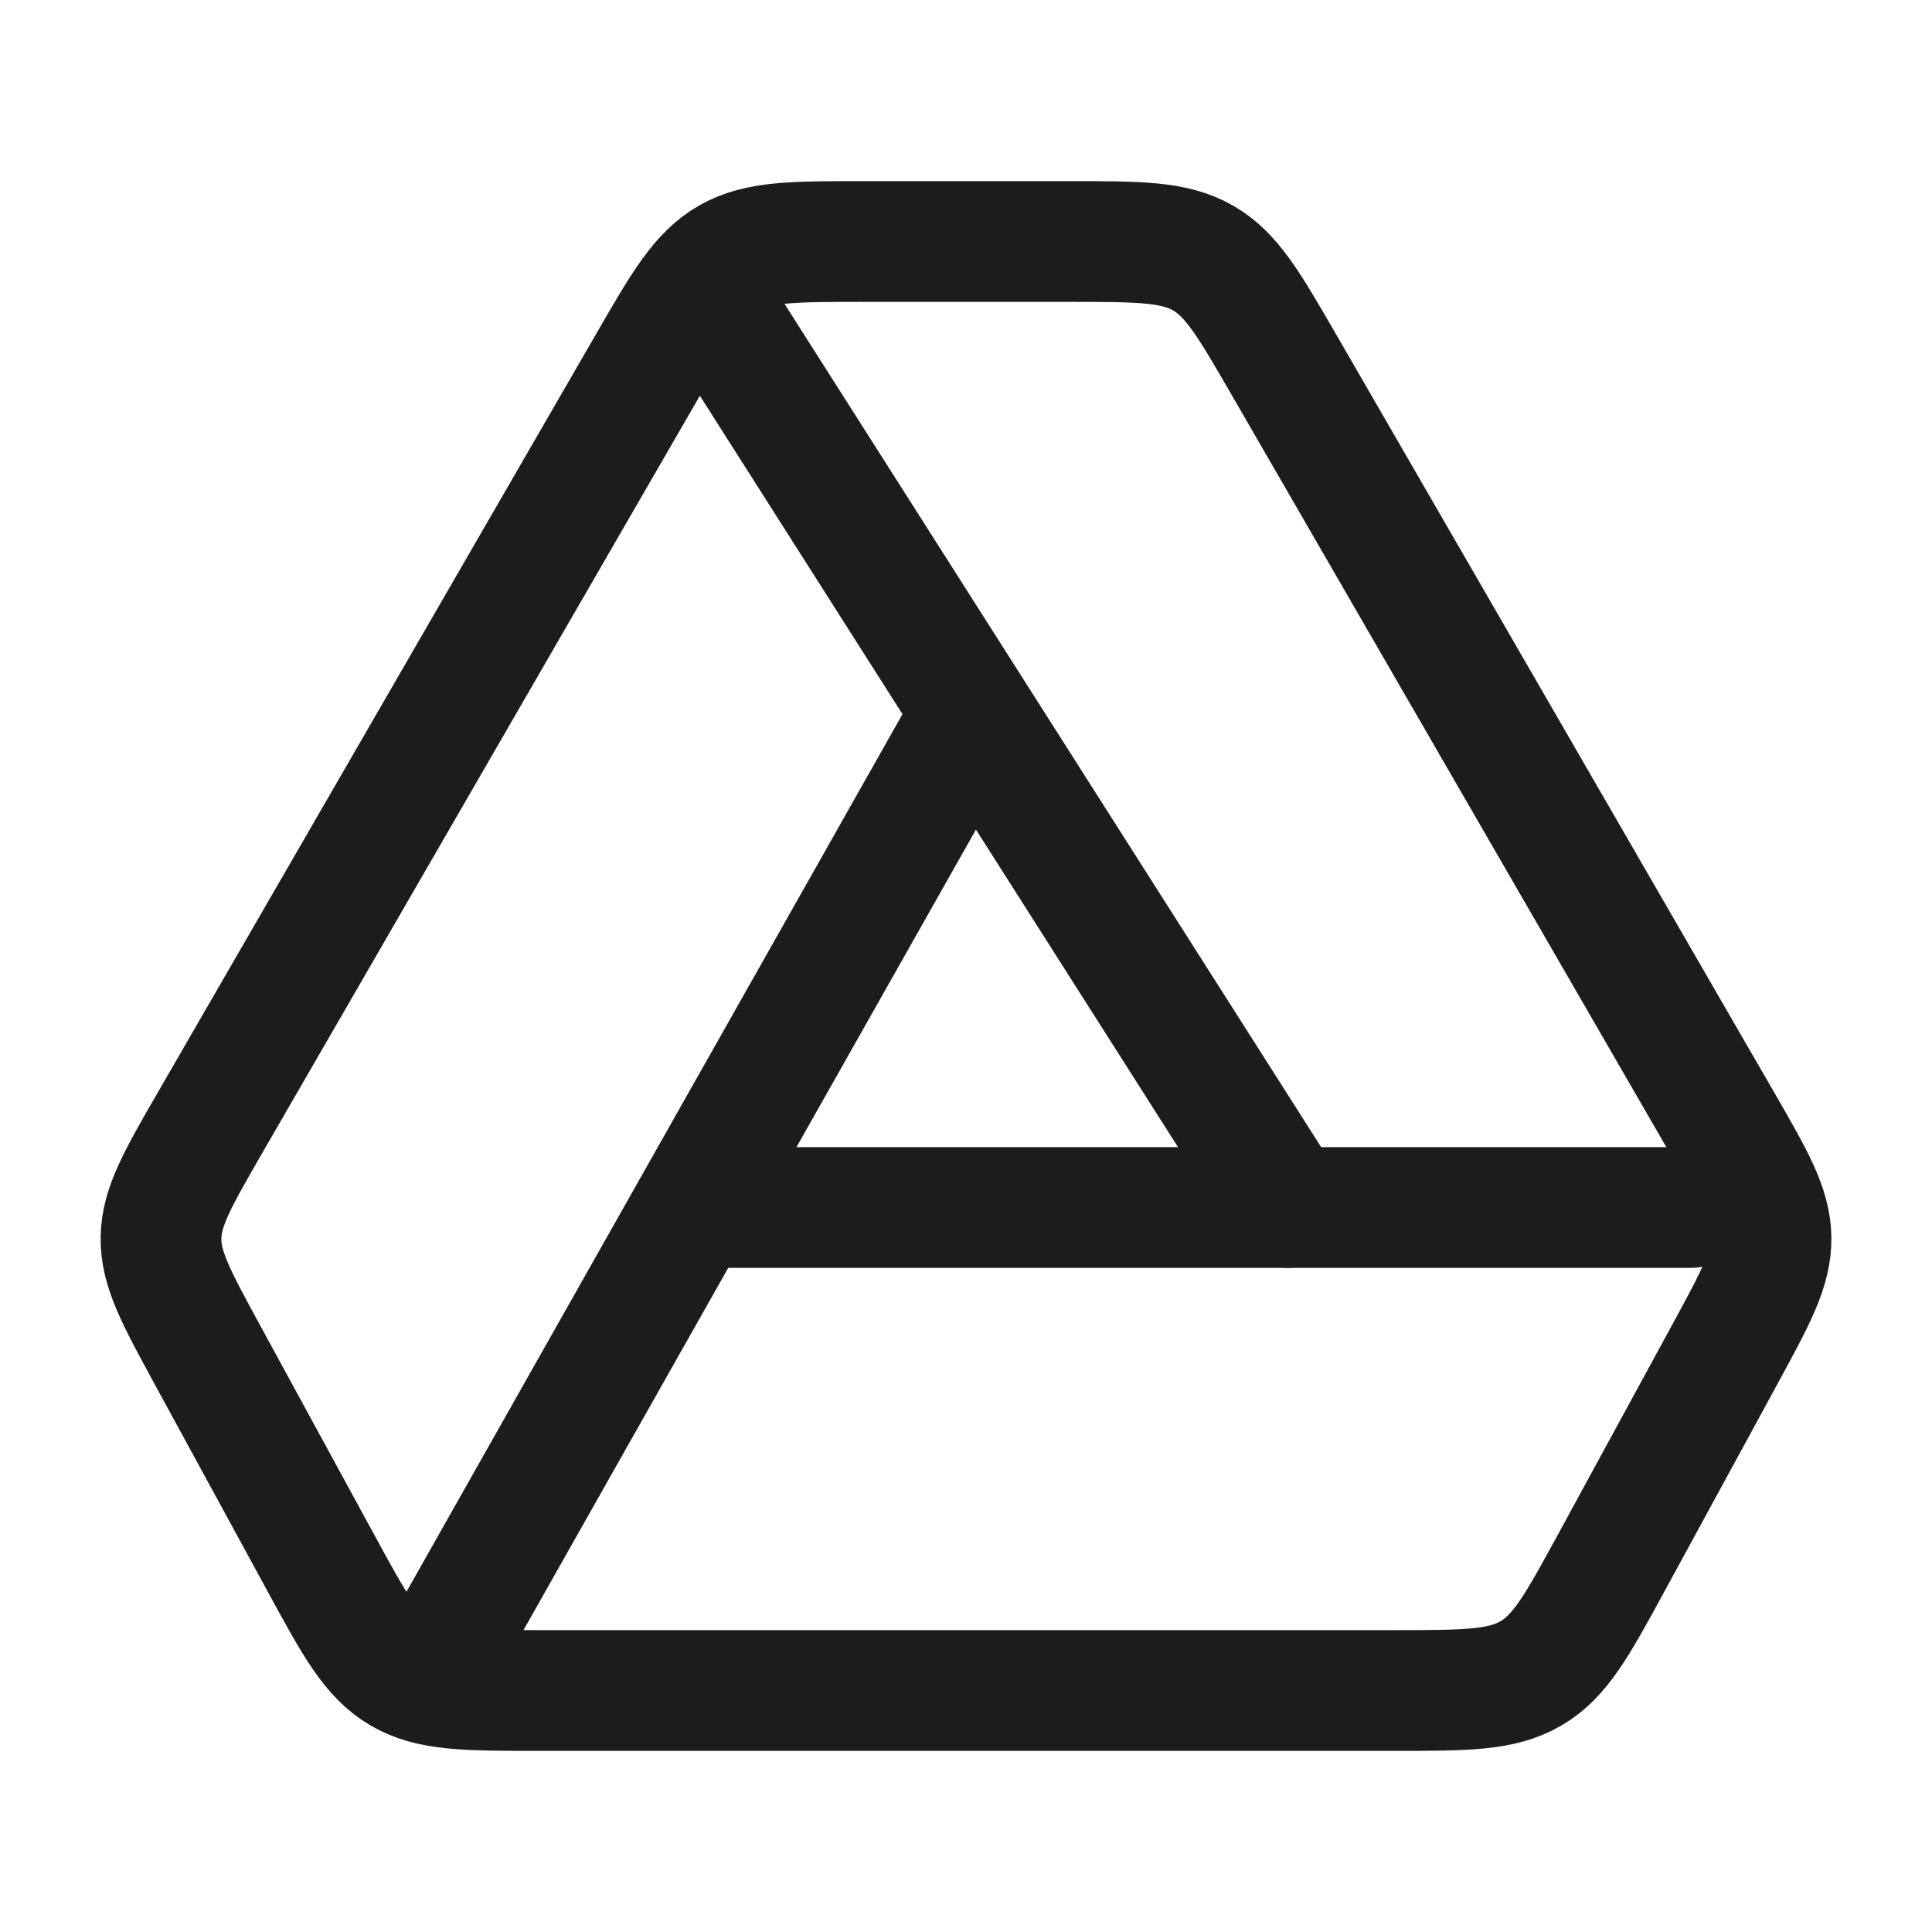 <svg width="24" height="24" viewBox="0 0 24 24" fill="none" xmlns="http://www.w3.org/2000/svg">
<path d="M20.017 19.412L21.424 16.829C21.811 16.118 22.005 15.762 22 15.378C21.995 14.993 21.792 14.642 21.387 13.94L15.945 4.523C15.515 3.78 15.301 3.409 14.943 3.204C14.585 3 14.149 3 13.277 3H10.723C9.851 3 9.415 3 9.057 3.204C8.699 3.409 8.484 3.78 8.055 4.523L2.613 13.94C2.208 14.642 2.005 14.993 2 15.378C1.995 15.762 2.189 16.118 2.576 16.829L3.984 19.412C4.405 20.186 4.616 20.573 4.98 20.786C5.344 21 5.792 21 6.688 21H17.312C18.208 21 18.656 21 19.02 20.786C19.384 20.573 19.595 20.186 20.017 19.412Z" stroke="#1B1C1B" stroke-width="1.5" stroke-linecap="round" stroke-linejoin="round"/>
<path d="M9 4L16 15" stroke="#1B1C1B" stroke-width="1.5" stroke-linecap="round" stroke-linejoin="round"/>
<path d="M5.5 20.5L12 9" stroke="#1B1C1B" stroke-width="1.5" stroke-linecap="round" stroke-linejoin="round"/>
<path d="M21 15H9" stroke="#1B1C1B" stroke-width="1.5" stroke-linecap="round" stroke-linejoin="round"/>
</svg>
